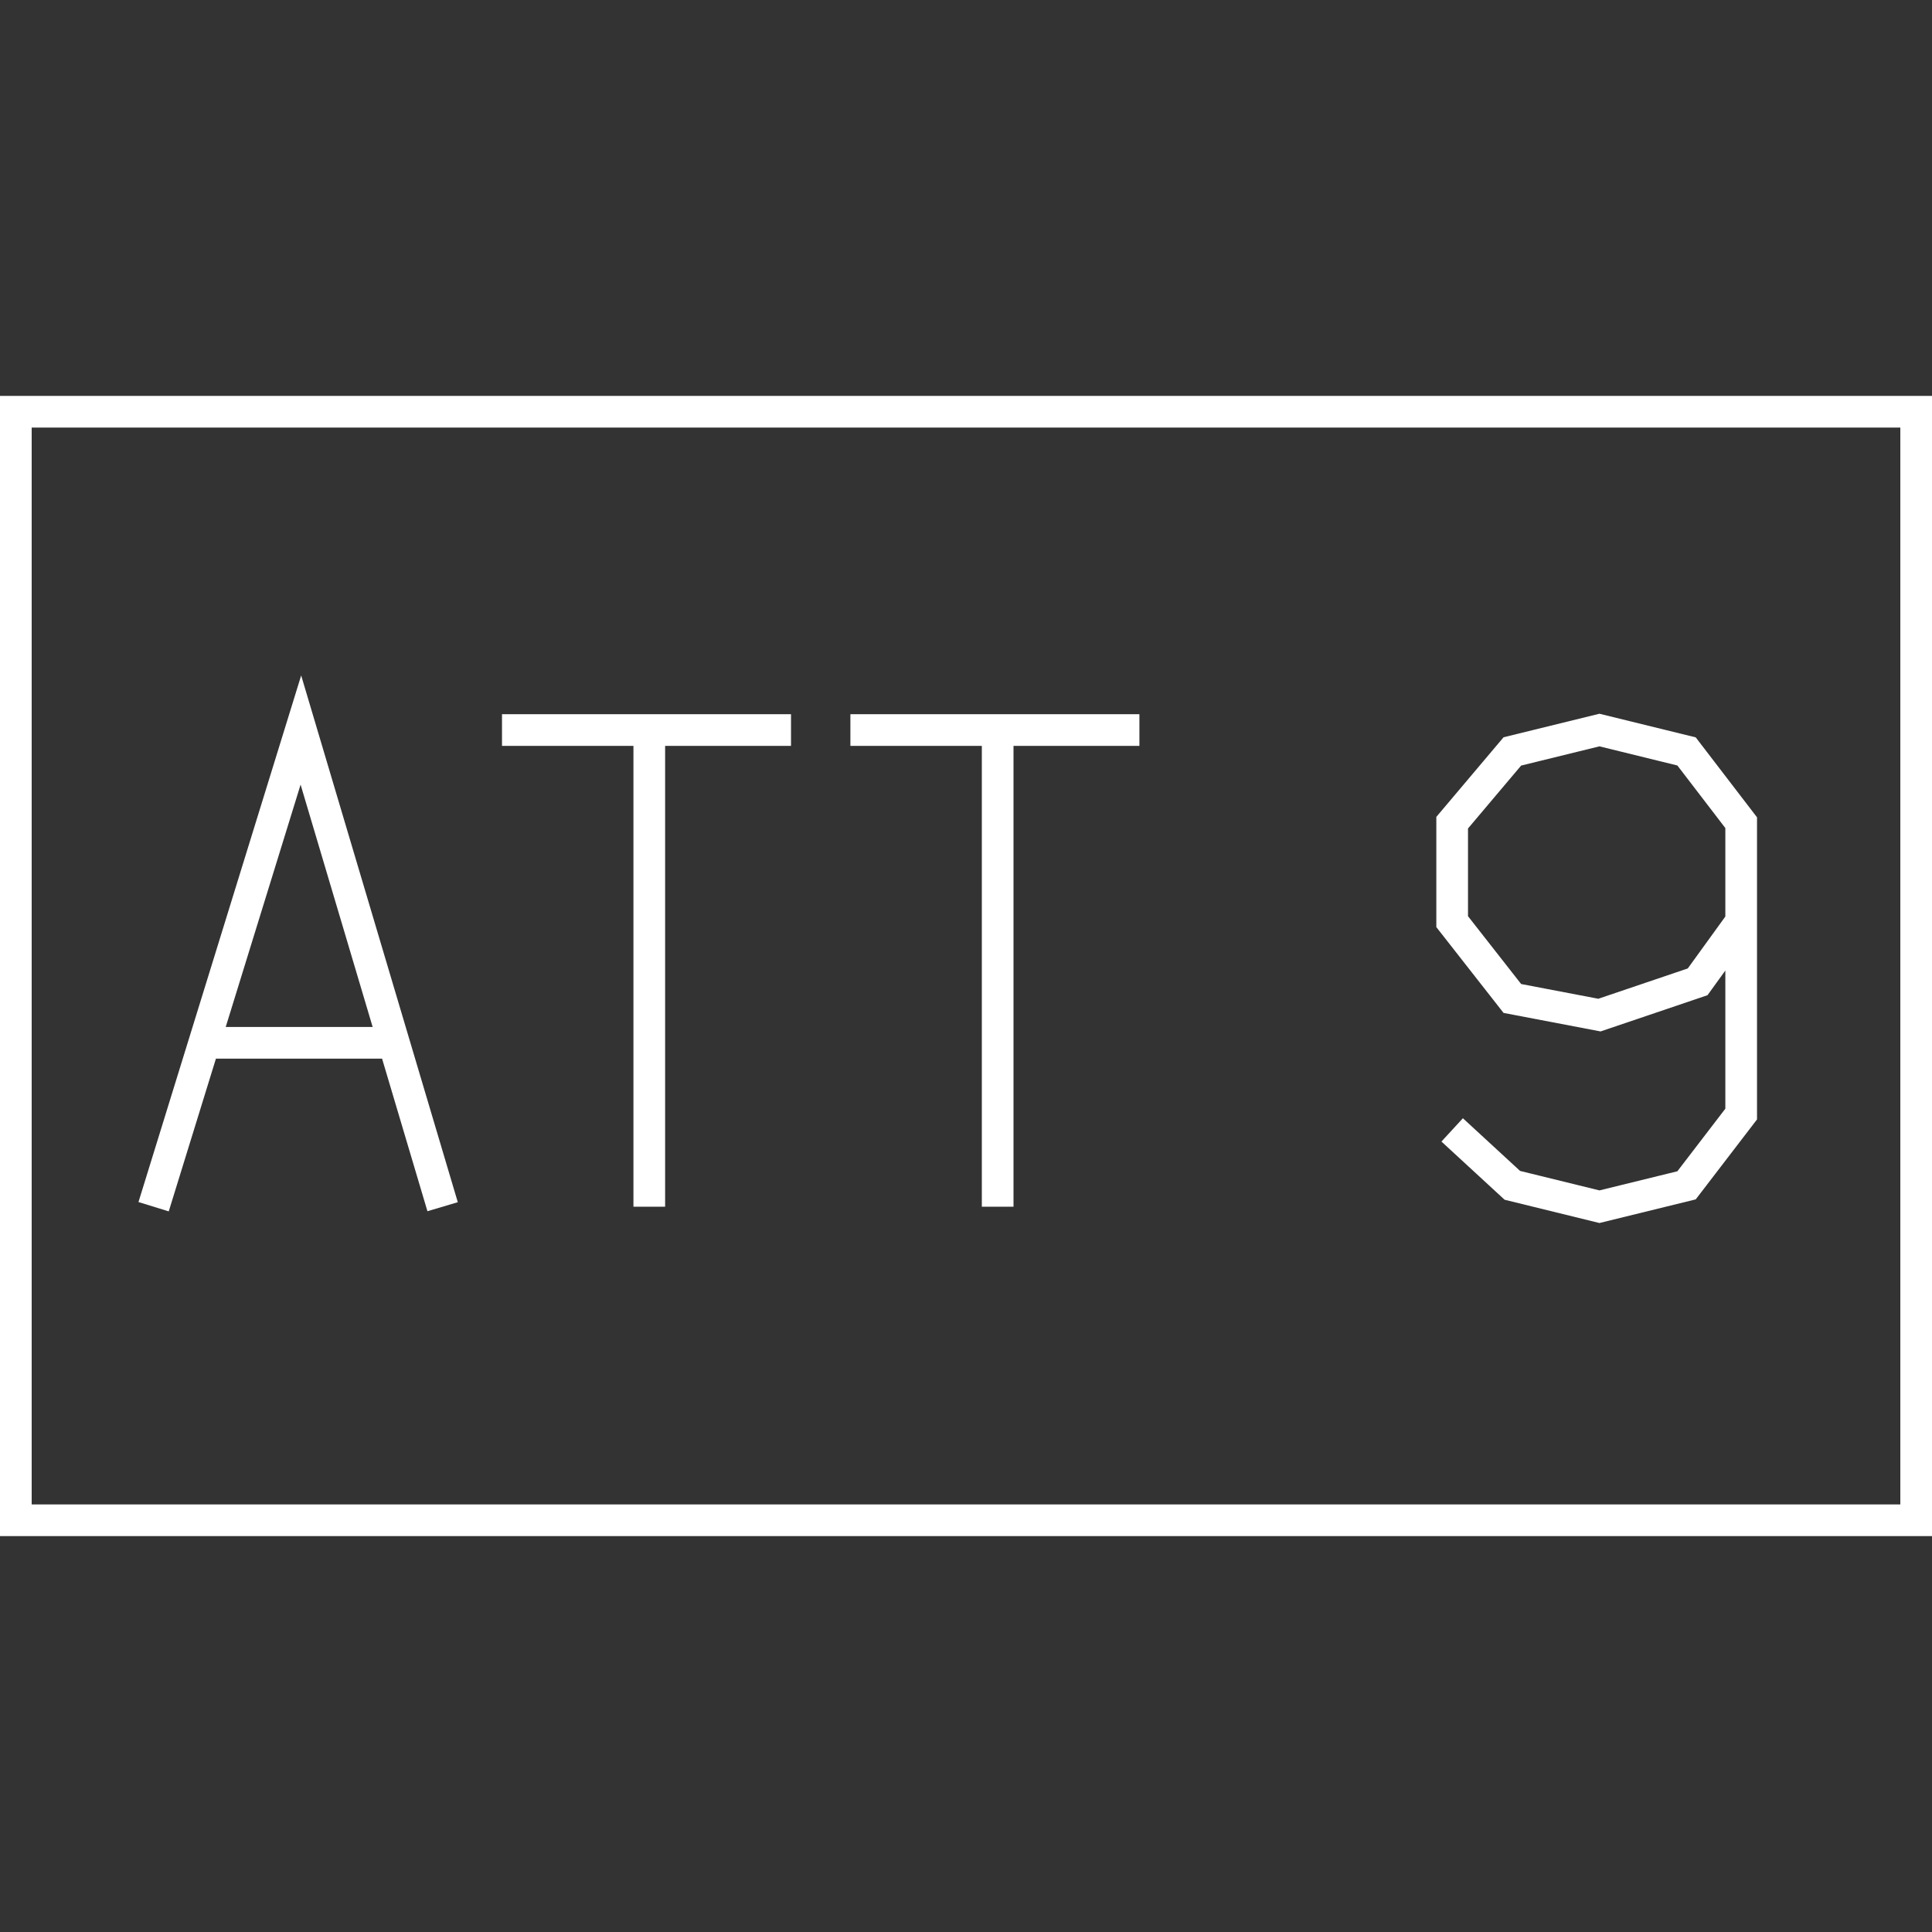 <?xml version='1.0' encoding='UTF-8'?>

<!DOCTYPE svg PUBLIC '-//W3C//DTD SVG 1.1//EN'
'http://www.w3.org/Graphics/SVG/1.1/DTD/svg11.dtd'>

<svg viewBox='-122 -122 244 244' width='122.0' height='122.0'
 version='1.1' xmlns='http://www.w3.org/2000/svg'>

<rect x="-122" y="-122" width="244" height="244" fill="#333333" stroke="none"/>

<g transform='rotate(0 0,0) scale(1, -1)' stroke-width='4' stroke='black' fill='none'>

  <g id='layer175' stroke='#FFFFFF' fill='none'>
    <polygon points='-120.000,70.000 120.000,70.000 120.000,-70.000 -120.000,-70.000 ' />
    <polyline fill='none' points='-102.600,-30.400 -84.000,29.800 -66.100,-30.400 ' />
    <line x1='-95.000' y1='-9.700' x2='-73.000' y2='-9.700' />
    <line x1='-58.600' y1='29.800' x2='-22.100' y2='29.800' />
    <line x1='-40.000' y1='29.800' x2='-40.000' y2='-30.400' />
    <line x1='-14.600' y1='29.800' x2='21.900' y2='29.800' />
    <line x1='4.000' y1='29.800' x2='4.000' y2='-30.400' />
    <polyline fill='none' points='97.900,5.600 92.400,-2.000 80.000,-6.200 69.000,-4.100 61.400,5.600 61.400,18.100 69.000,27.100 80.000,29.800 91.000,27.100 97.900,18.100 97.900,-18.700 91.000,-27.700 80.000,-30.400 69.000,-27.700 61.400,-20.700 ' />
  </g>


</g>
</svg>

